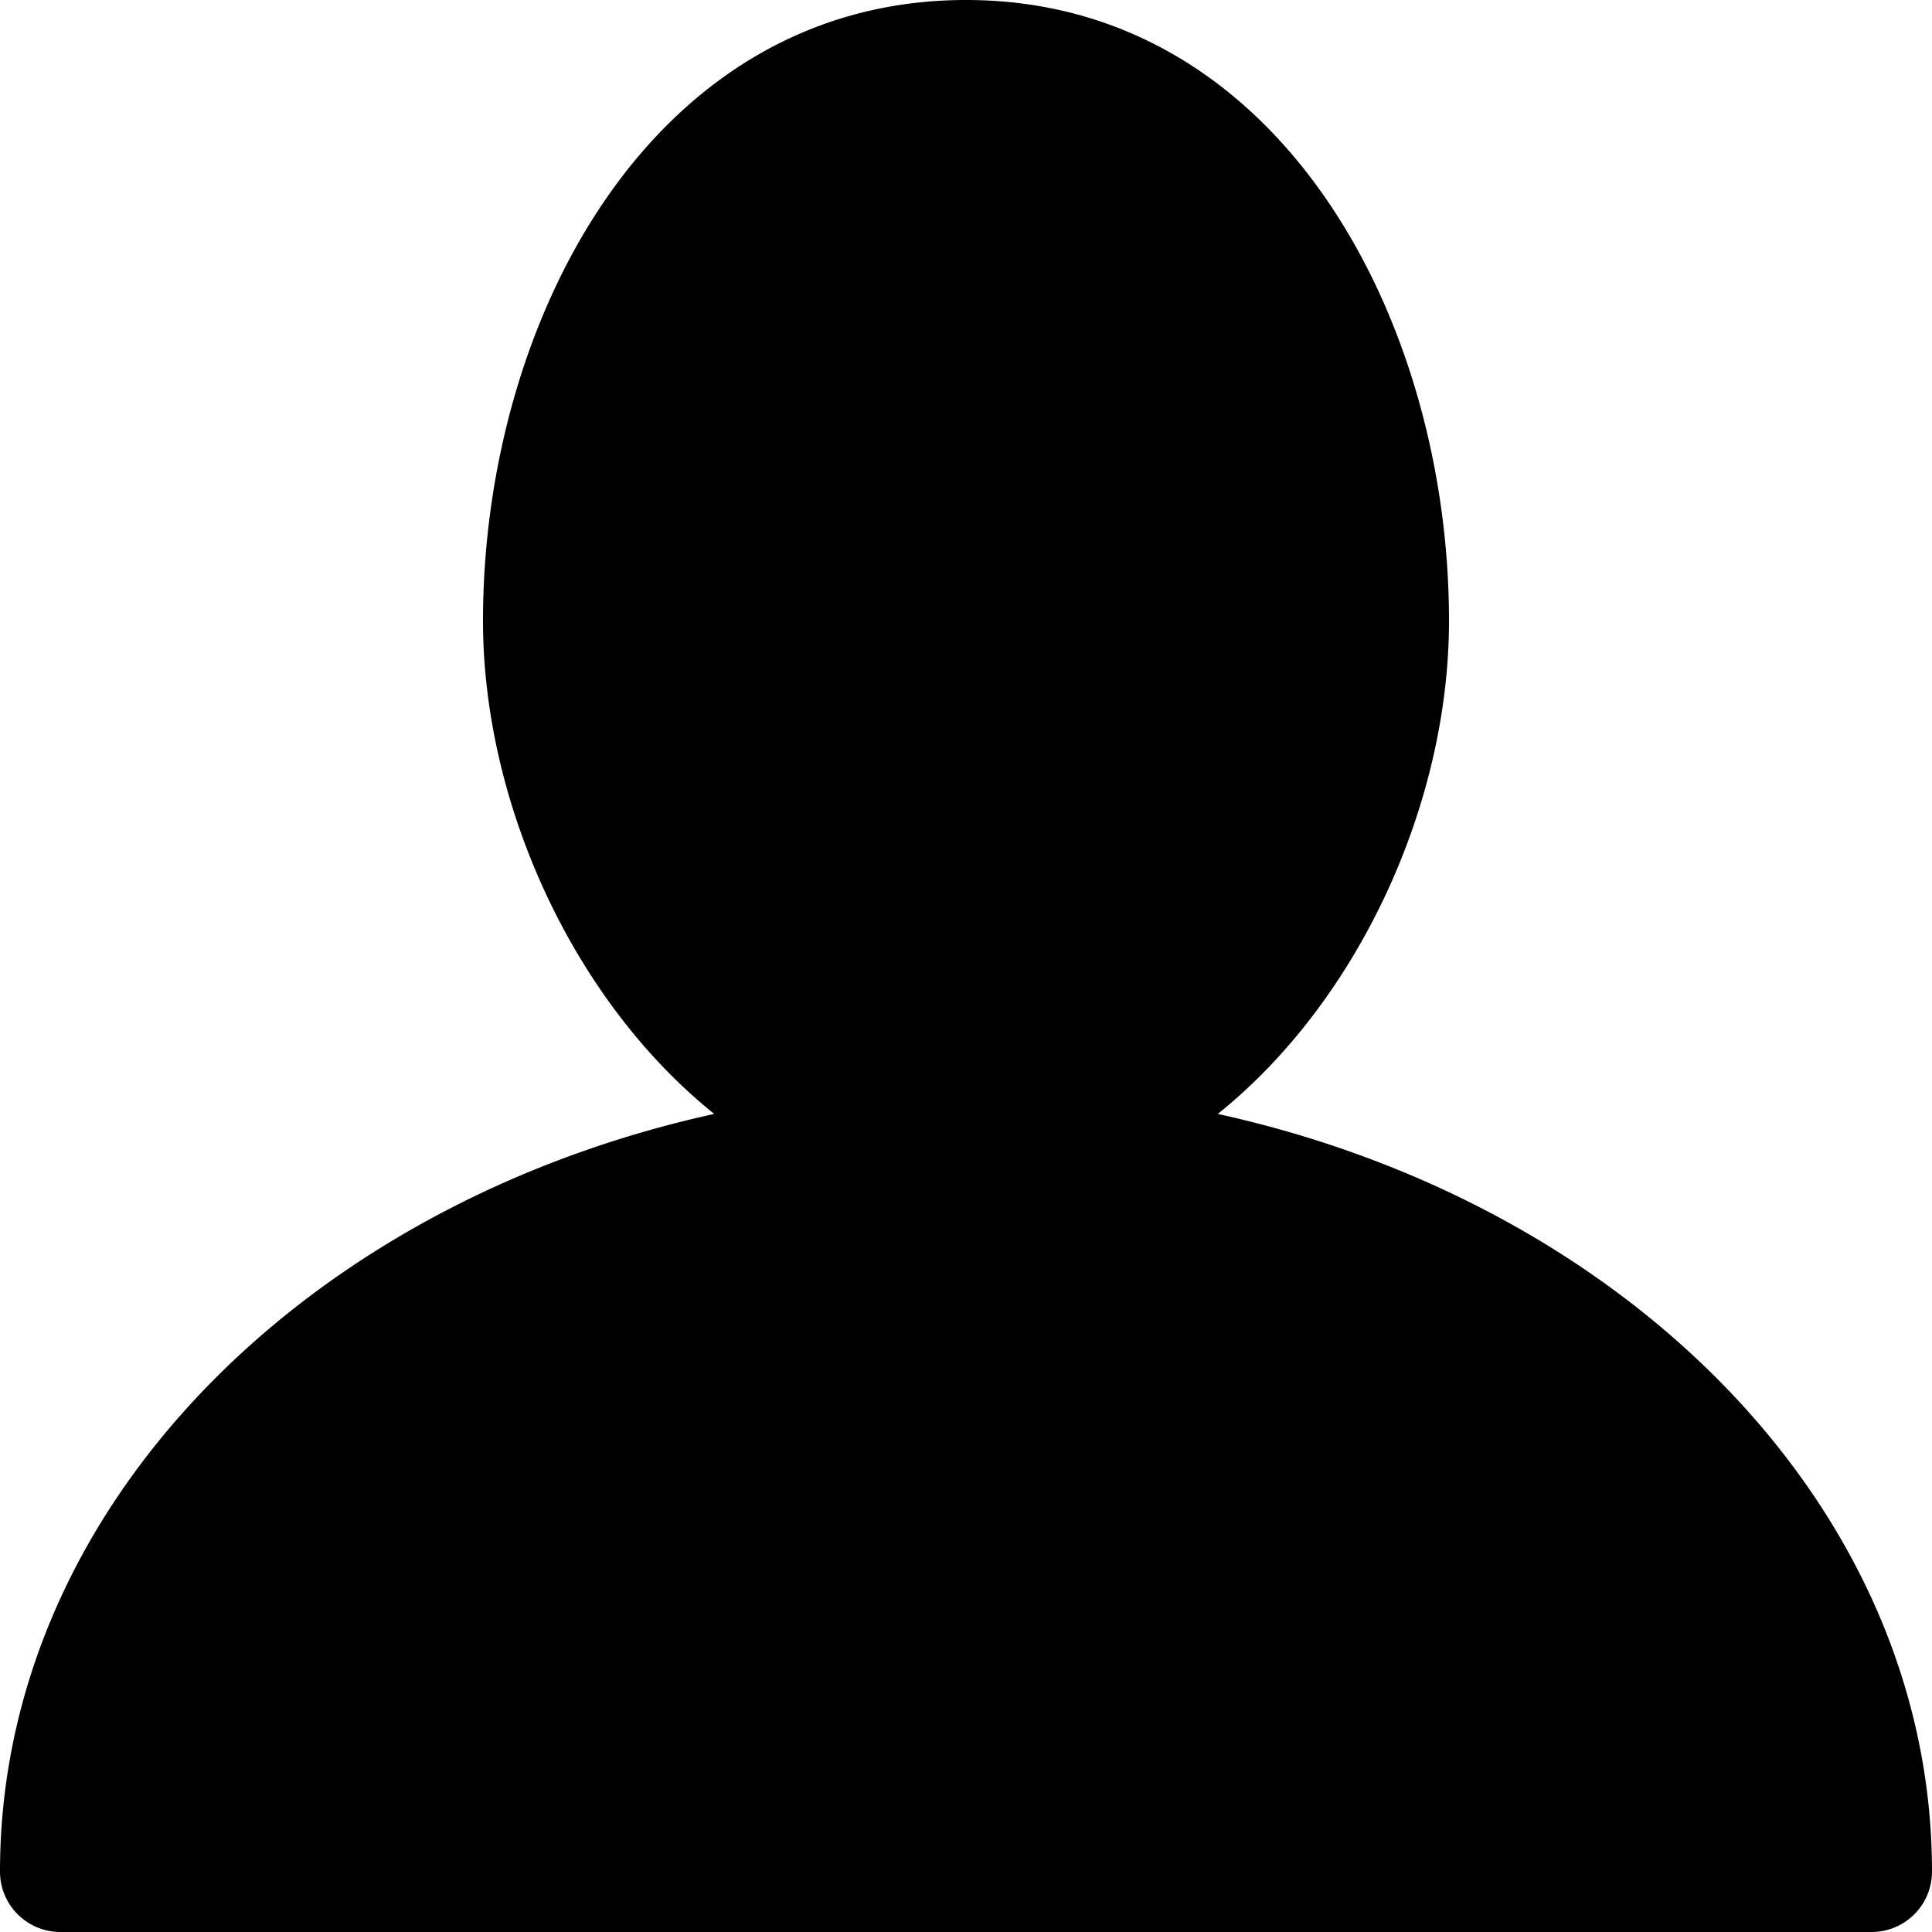 <svg data-name="account" xmlns="http://www.w3.org/2000/svg" viewBox="0 0 128 128"><path d="M80.68 73.8C90 66.33 96 53.26 96 41.13 96 21.19 84.79 0 64 0S32 21.19 32 41.13c0 12.13 6 25.2 15.32 32.67C20.1 79.78 0 100 0 124a4 4 0 004 4h120a4 4 0 004-4c0-24-20.1-44.22-47.32-50.2z"/></svg>